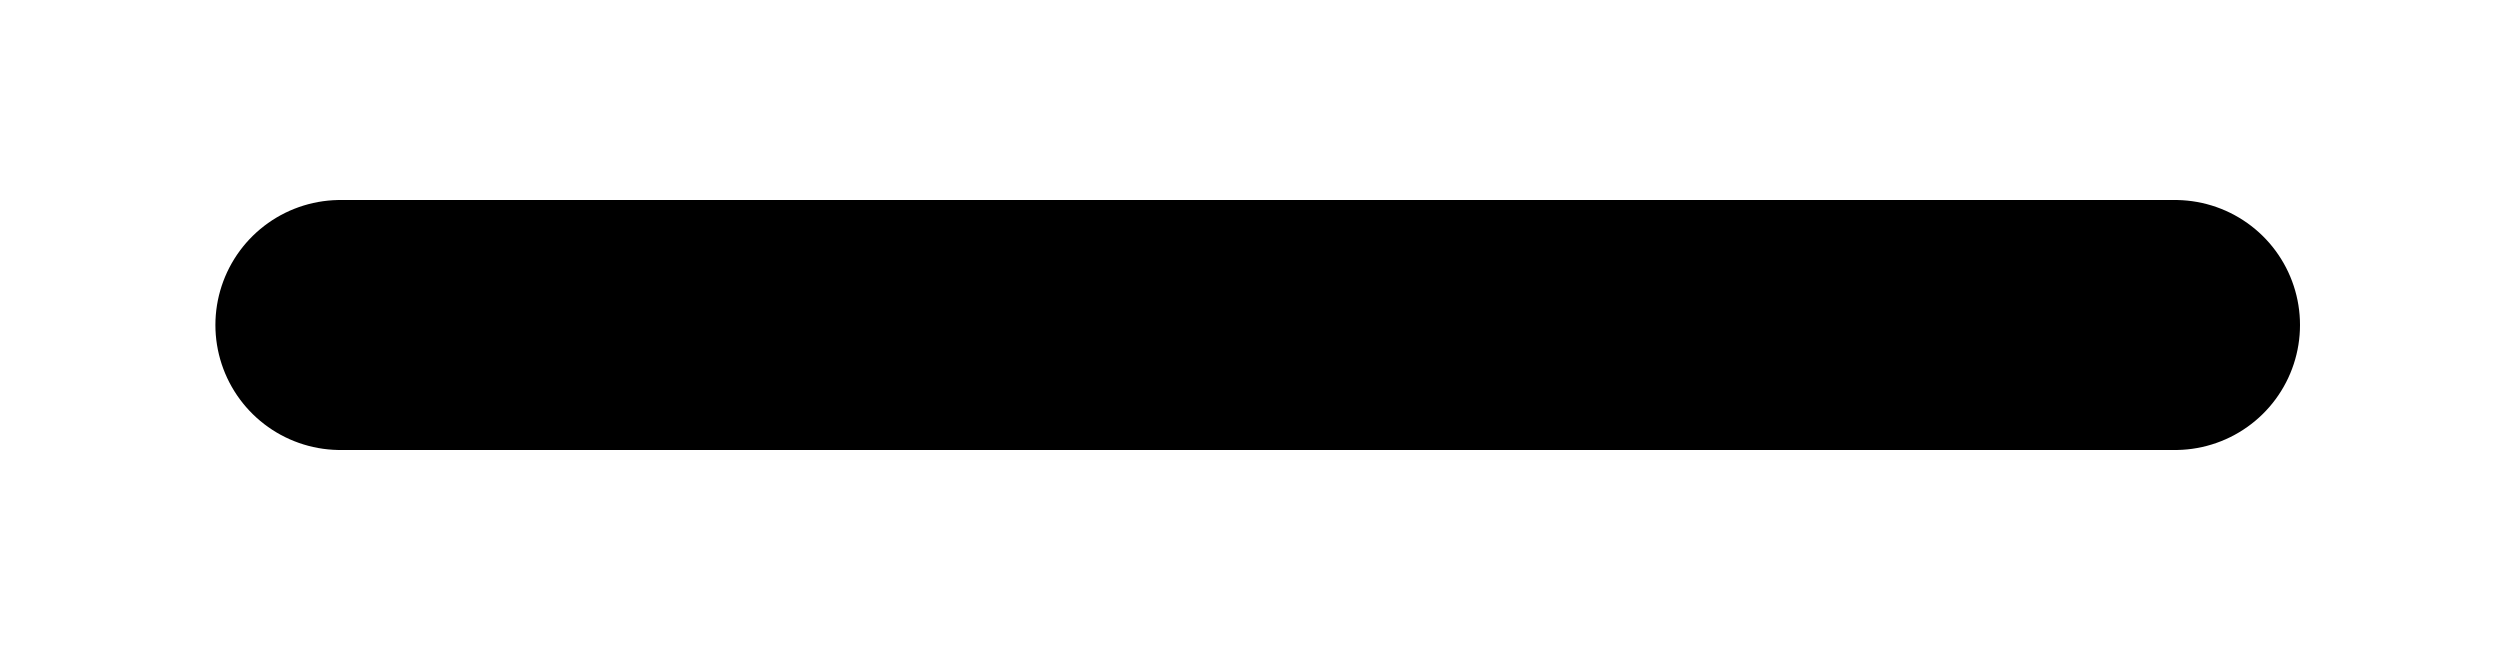 <?xml version="1.0" encoding="UTF-8" standalone="no"?><svg width='50' height='13' viewBox='0 0 50 13' fill='none' xmlns='http://www.w3.org/2000/svg'>
<g filter='url(#filter0_d_1_323)'>
<line x1='6.808' y1='2.5' x2='43.5' y2='2.5' stroke='black' stroke-width='5' stroke-linecap='round'/>
</g>
<defs>
<filter id='filter0_d_1_323' x='0.308' y='0' width='49.692' height='13' filterUnits='userSpaceOnUse' color-interpolation-filters='sRGB'>
<feFlood flood-opacity='0' result='BackgroundImageFix'/>
<feColorMatrix in='SourceAlpha' type='matrix' values='0 0 0 0 0 0 0 0 0 0 0 0 0 0 0 0 0 0 127 0' result='hardAlpha'/>
<feOffset dy='4'/>
<feGaussianBlur stdDeviation='2'/>
<feComposite in2='hardAlpha' operator='out'/>
<feColorMatrix type='matrix' values='0 0 0 0 0 0 0 0 0 0 0 0 0 0 0 0 0 0 0.25 0'/>
<feBlend mode='normal' in2='BackgroundImageFix' result='effect1_dropShadow_1_323'/>
<feBlend mode='normal' in='SourceGraphic' in2='effect1_dropShadow_1_323' result='shape'/>
</filter>
</defs>
</svg>
